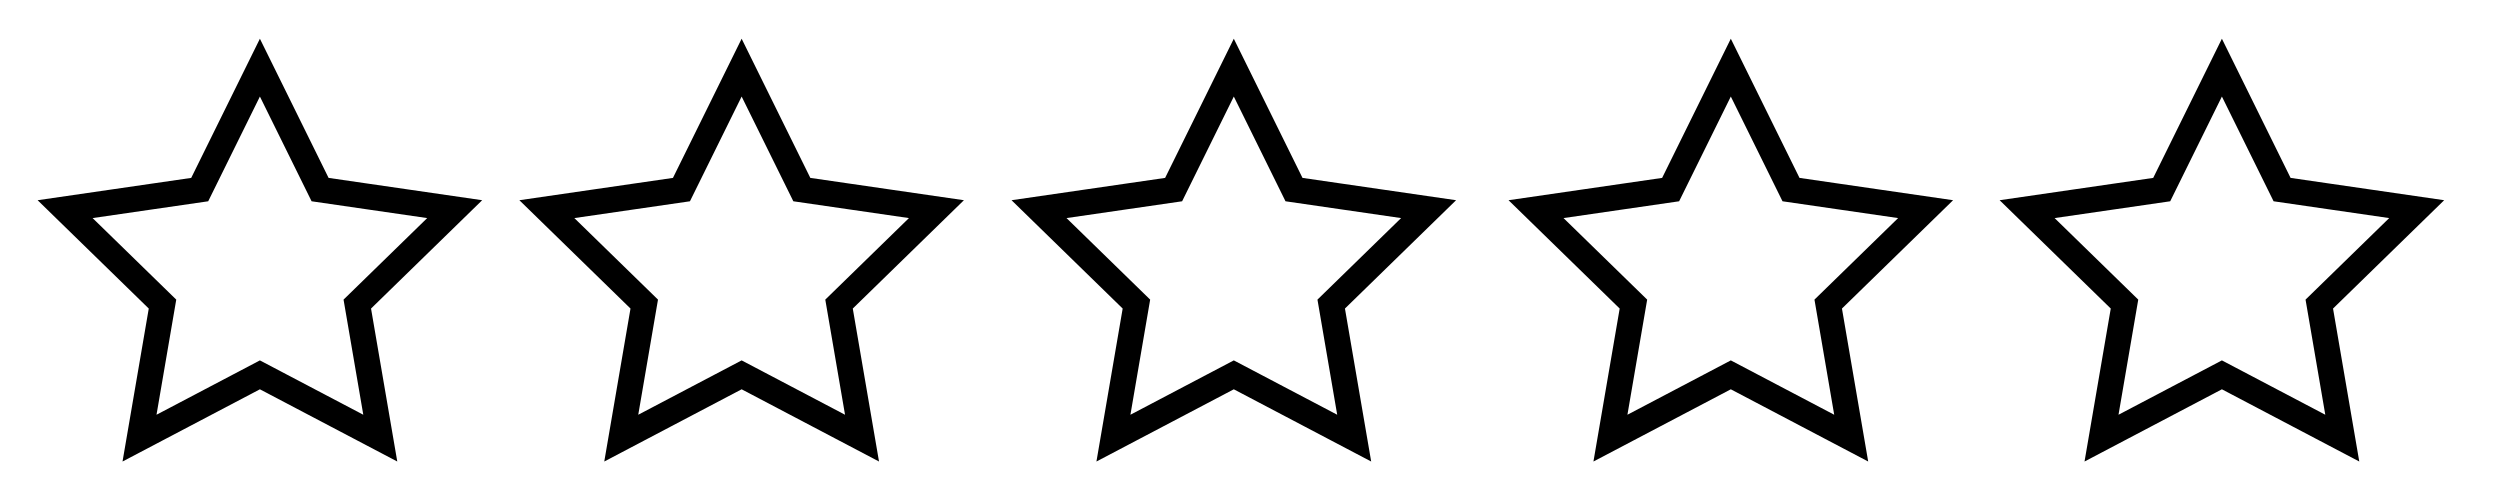 <?xml version="1.0" encoding="utf-8"?>
<!-- Generator: Adobe Illustrator 16.0.0, SVG Export Plug-In . SVG Version: 6.00 Build 0)  -->
<!DOCTYPE svg PUBLIC "-//W3C//DTD SVG 1.1//EN" "http://www.w3.org/Graphics/SVG/1.1/DTD/svg11.dtd">
<svg version="1.1" id="Layer_1" xmlns="http://www.w3.org/2000/svg" xmlns:xlink="http://www.w3.org/1999/xlink" x="0px" y="0px"
	 width="1465.573px" height="288.524px" viewBox="0 0 1465.573 288.524" enable-background="new 0 0 1465.573 288.524"
	 xml:space="preserve">
<polygon fill="none" stroke="#000000" stroke-width="15" stroke-miterlimit="10" points="1014.655,39.646 1049.941,111.144 
	1128.844,122.609 1071.749,178.262 1085.228,256.846 1014.655,219.743 944.083,256.846 957.562,178.262 900.467,122.609 
	979.369,111.144 "/>
<polygon fill="none" stroke="#000000" stroke-width="15" stroke-miterlimit="10" points="723.295,39.647 758.581,111.143 
	837.483,122.61 780.389,178.262 793.867,256.846 723.295,219.742 652.723,256.846 666.201,178.262 609.106,122.61 688.009,111.143 
	"/>
<polygon fill="none" stroke="#000000" stroke-width="15" stroke-miterlimit="10" points="434.771,39.646 470.057,111.144 
	548.959,122.609 491.865,178.262 505.343,256.846 434.771,219.743 364.199,256.846 377.677,178.262 320.583,122.609 
	399.485,111.144 "/>
<polygon fill="none" stroke="#000000" stroke-width="15" stroke-miterlimit="10" points="152.361,39.646 187.647,111.144 
	266.549,122.609 209.455,178.262 222.933,256.846 152.361,219.744 81.789,256.846 95.267,178.262 38.172,122.609 117.075,111.144 
	"/>
<polygon fill="none" stroke="#000000" stroke-width="15" stroke-miterlimit="10" points="1302.541,39.646 1337.827,111.144 
	1416.729,122.609 1359.635,178.262 1373.113,256.846 1302.541,219.742 1231.969,256.846 1245.447,178.262 1188.353,122.609 
	1267.255,111.144 "/>
</svg>
